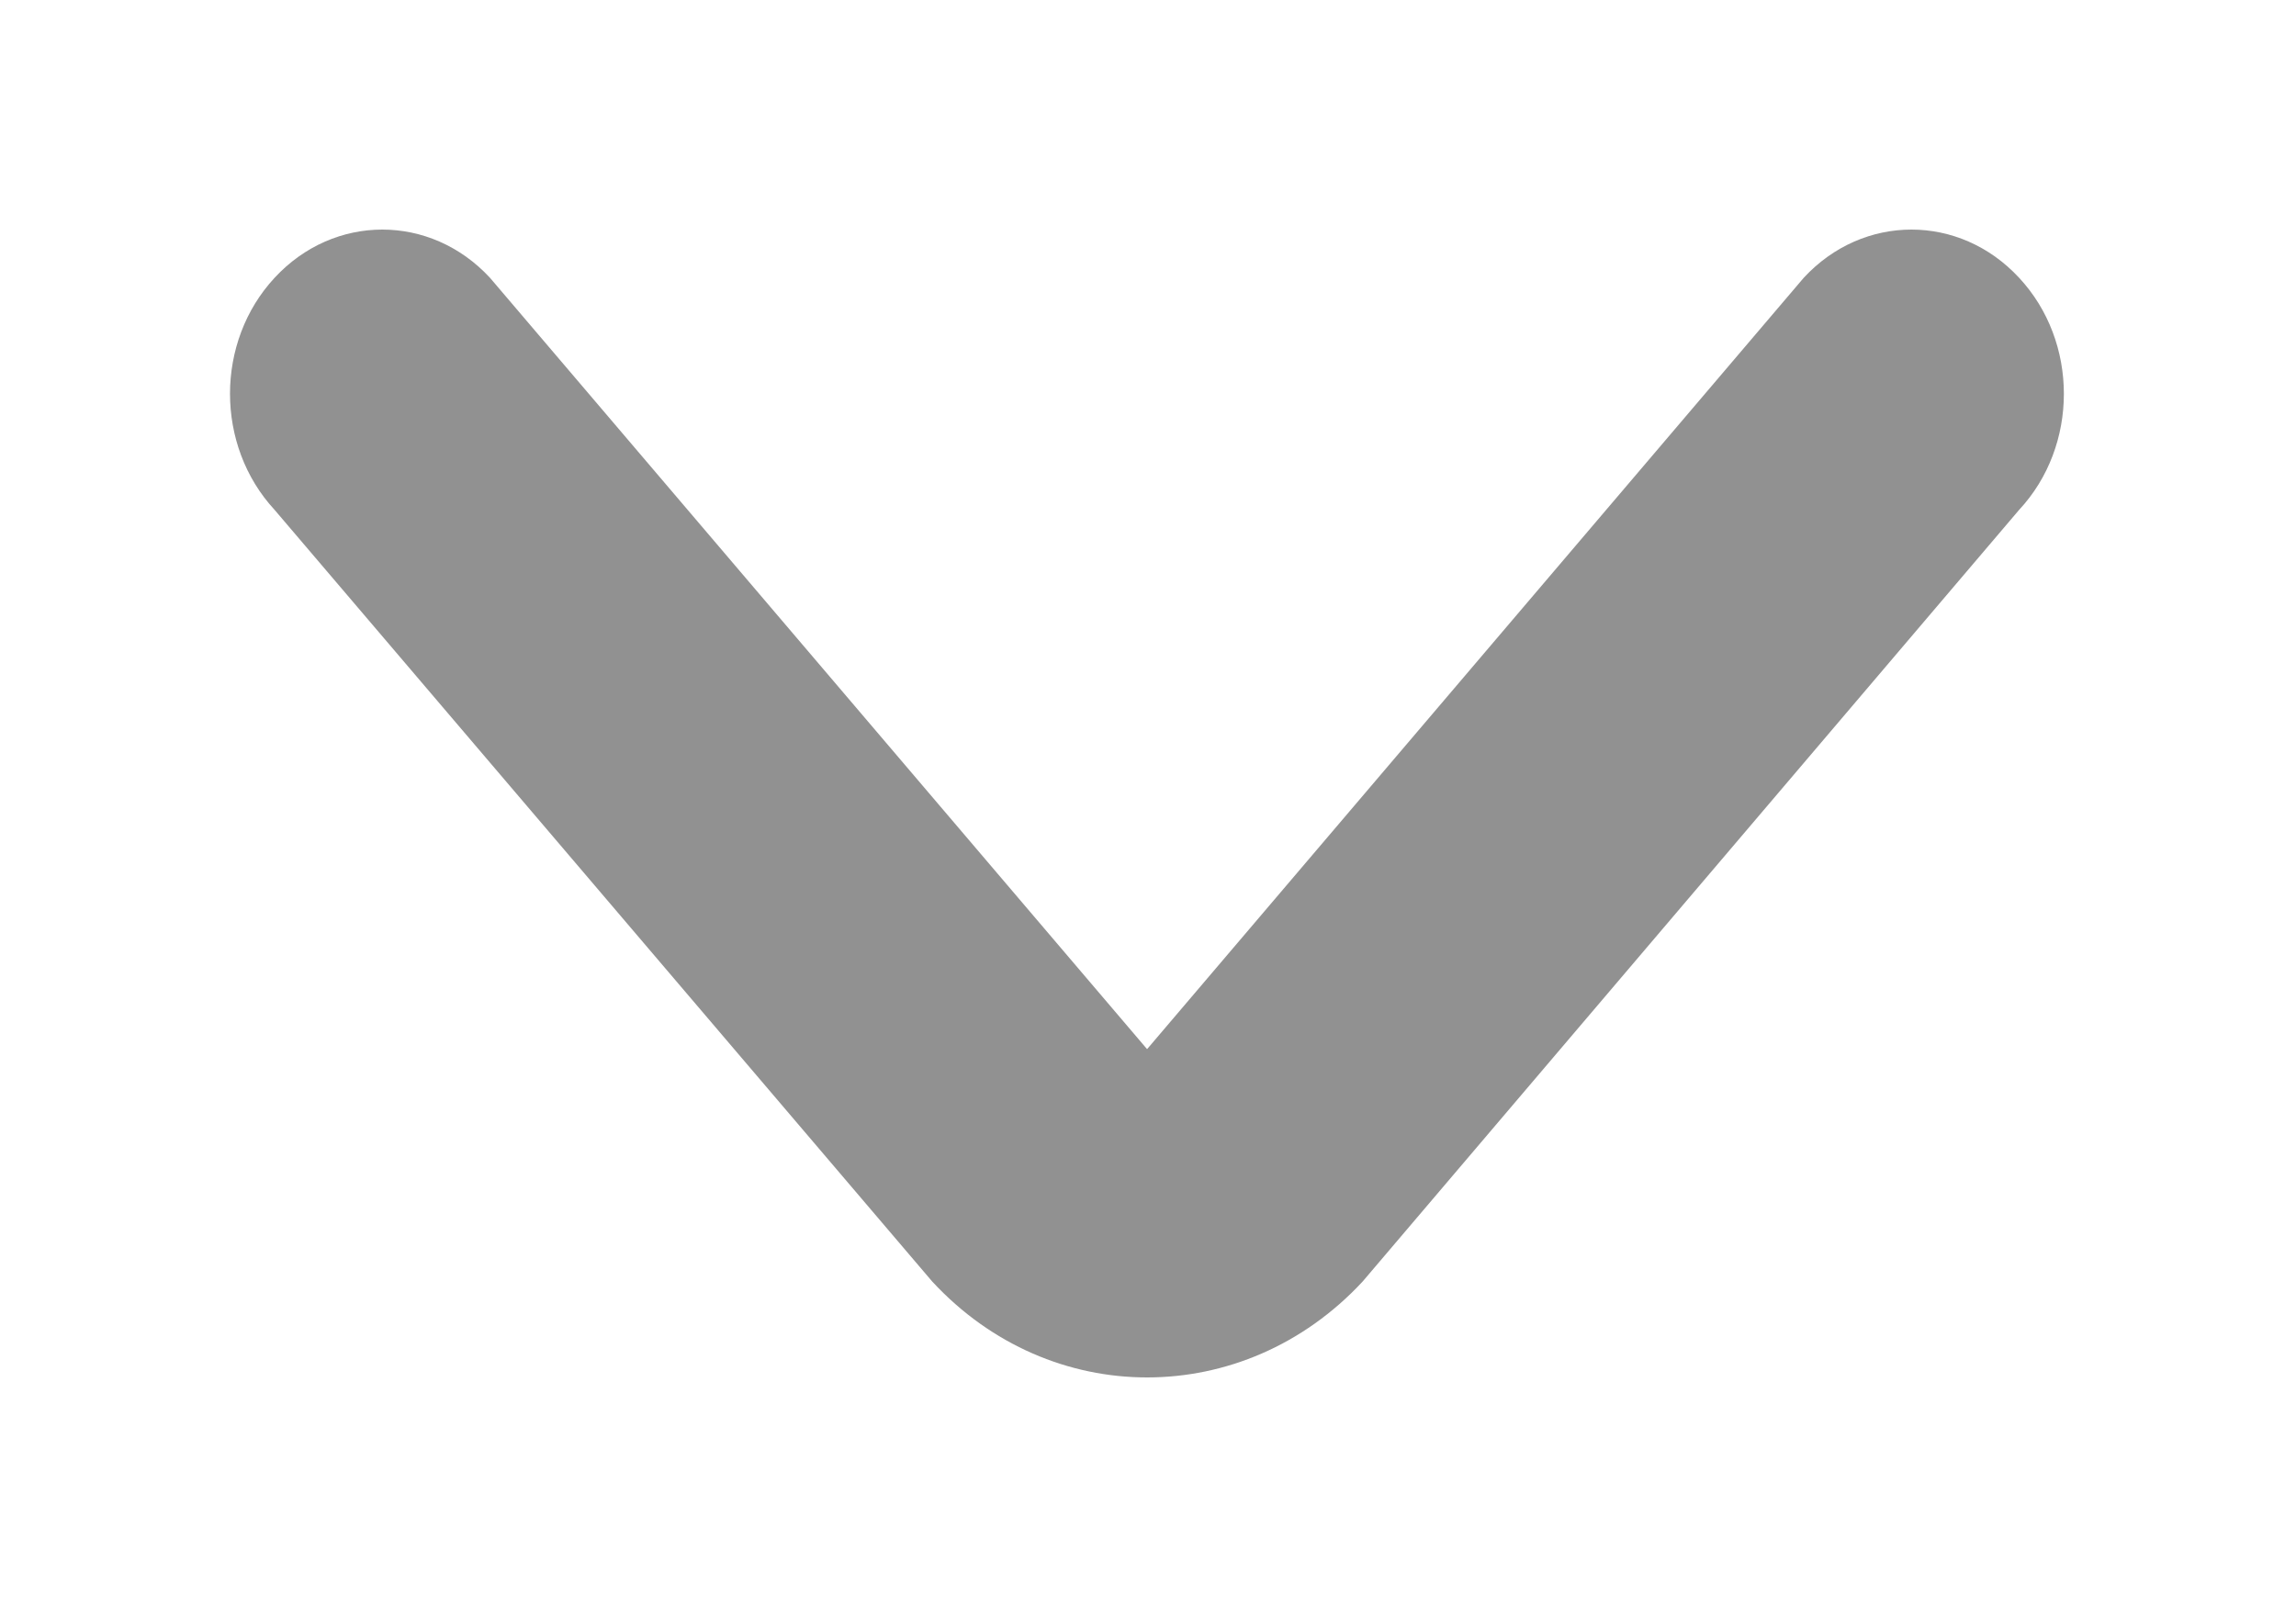 <?xml version="1.0" encoding="UTF-8" standalone="no"?>
<svg width="10px" height="7px" viewBox="0 0 10 7" version="1.1" xmlns="http://www.w3.org/2000/svg" xmlns:xlink="http://www.w3.org/1999/xlink">
    <!-- Generator: Sketch 3.6.1 (26313) - http://www.bohemiancoding.com/sketch -->
    <title>ui-elements/dropdown-caret</title>
    <desc>Created with Sketch.</desc>
    <defs></defs>
    <g id="UI-Elements" stroke="none" stroke-width="1" fill="none" fill-rule="evenodd">
        <g id="ui-elements/dropdown-caret" fill="#919191">
            <path d="M4.06,5.582 L1.196,2.221 C0.937,1.941 0.937,1.489 1.196,1.21 C1.455,0.93 1.875,0.93 2.134,1.21 L4.996,4.57 L7.856,1.21 C8.115,0.93 8.535,0.93 8.794,1.21 C9.054,1.489 9.054,1.942 8.794,2.221 L5.935,5.582 C5.676,5.861 5.336,6 4.996,6 C4.657,6 4.318,5.861 4.06,5.582 Z" id="Shape"></path>
        </g>
    </g>
</svg>